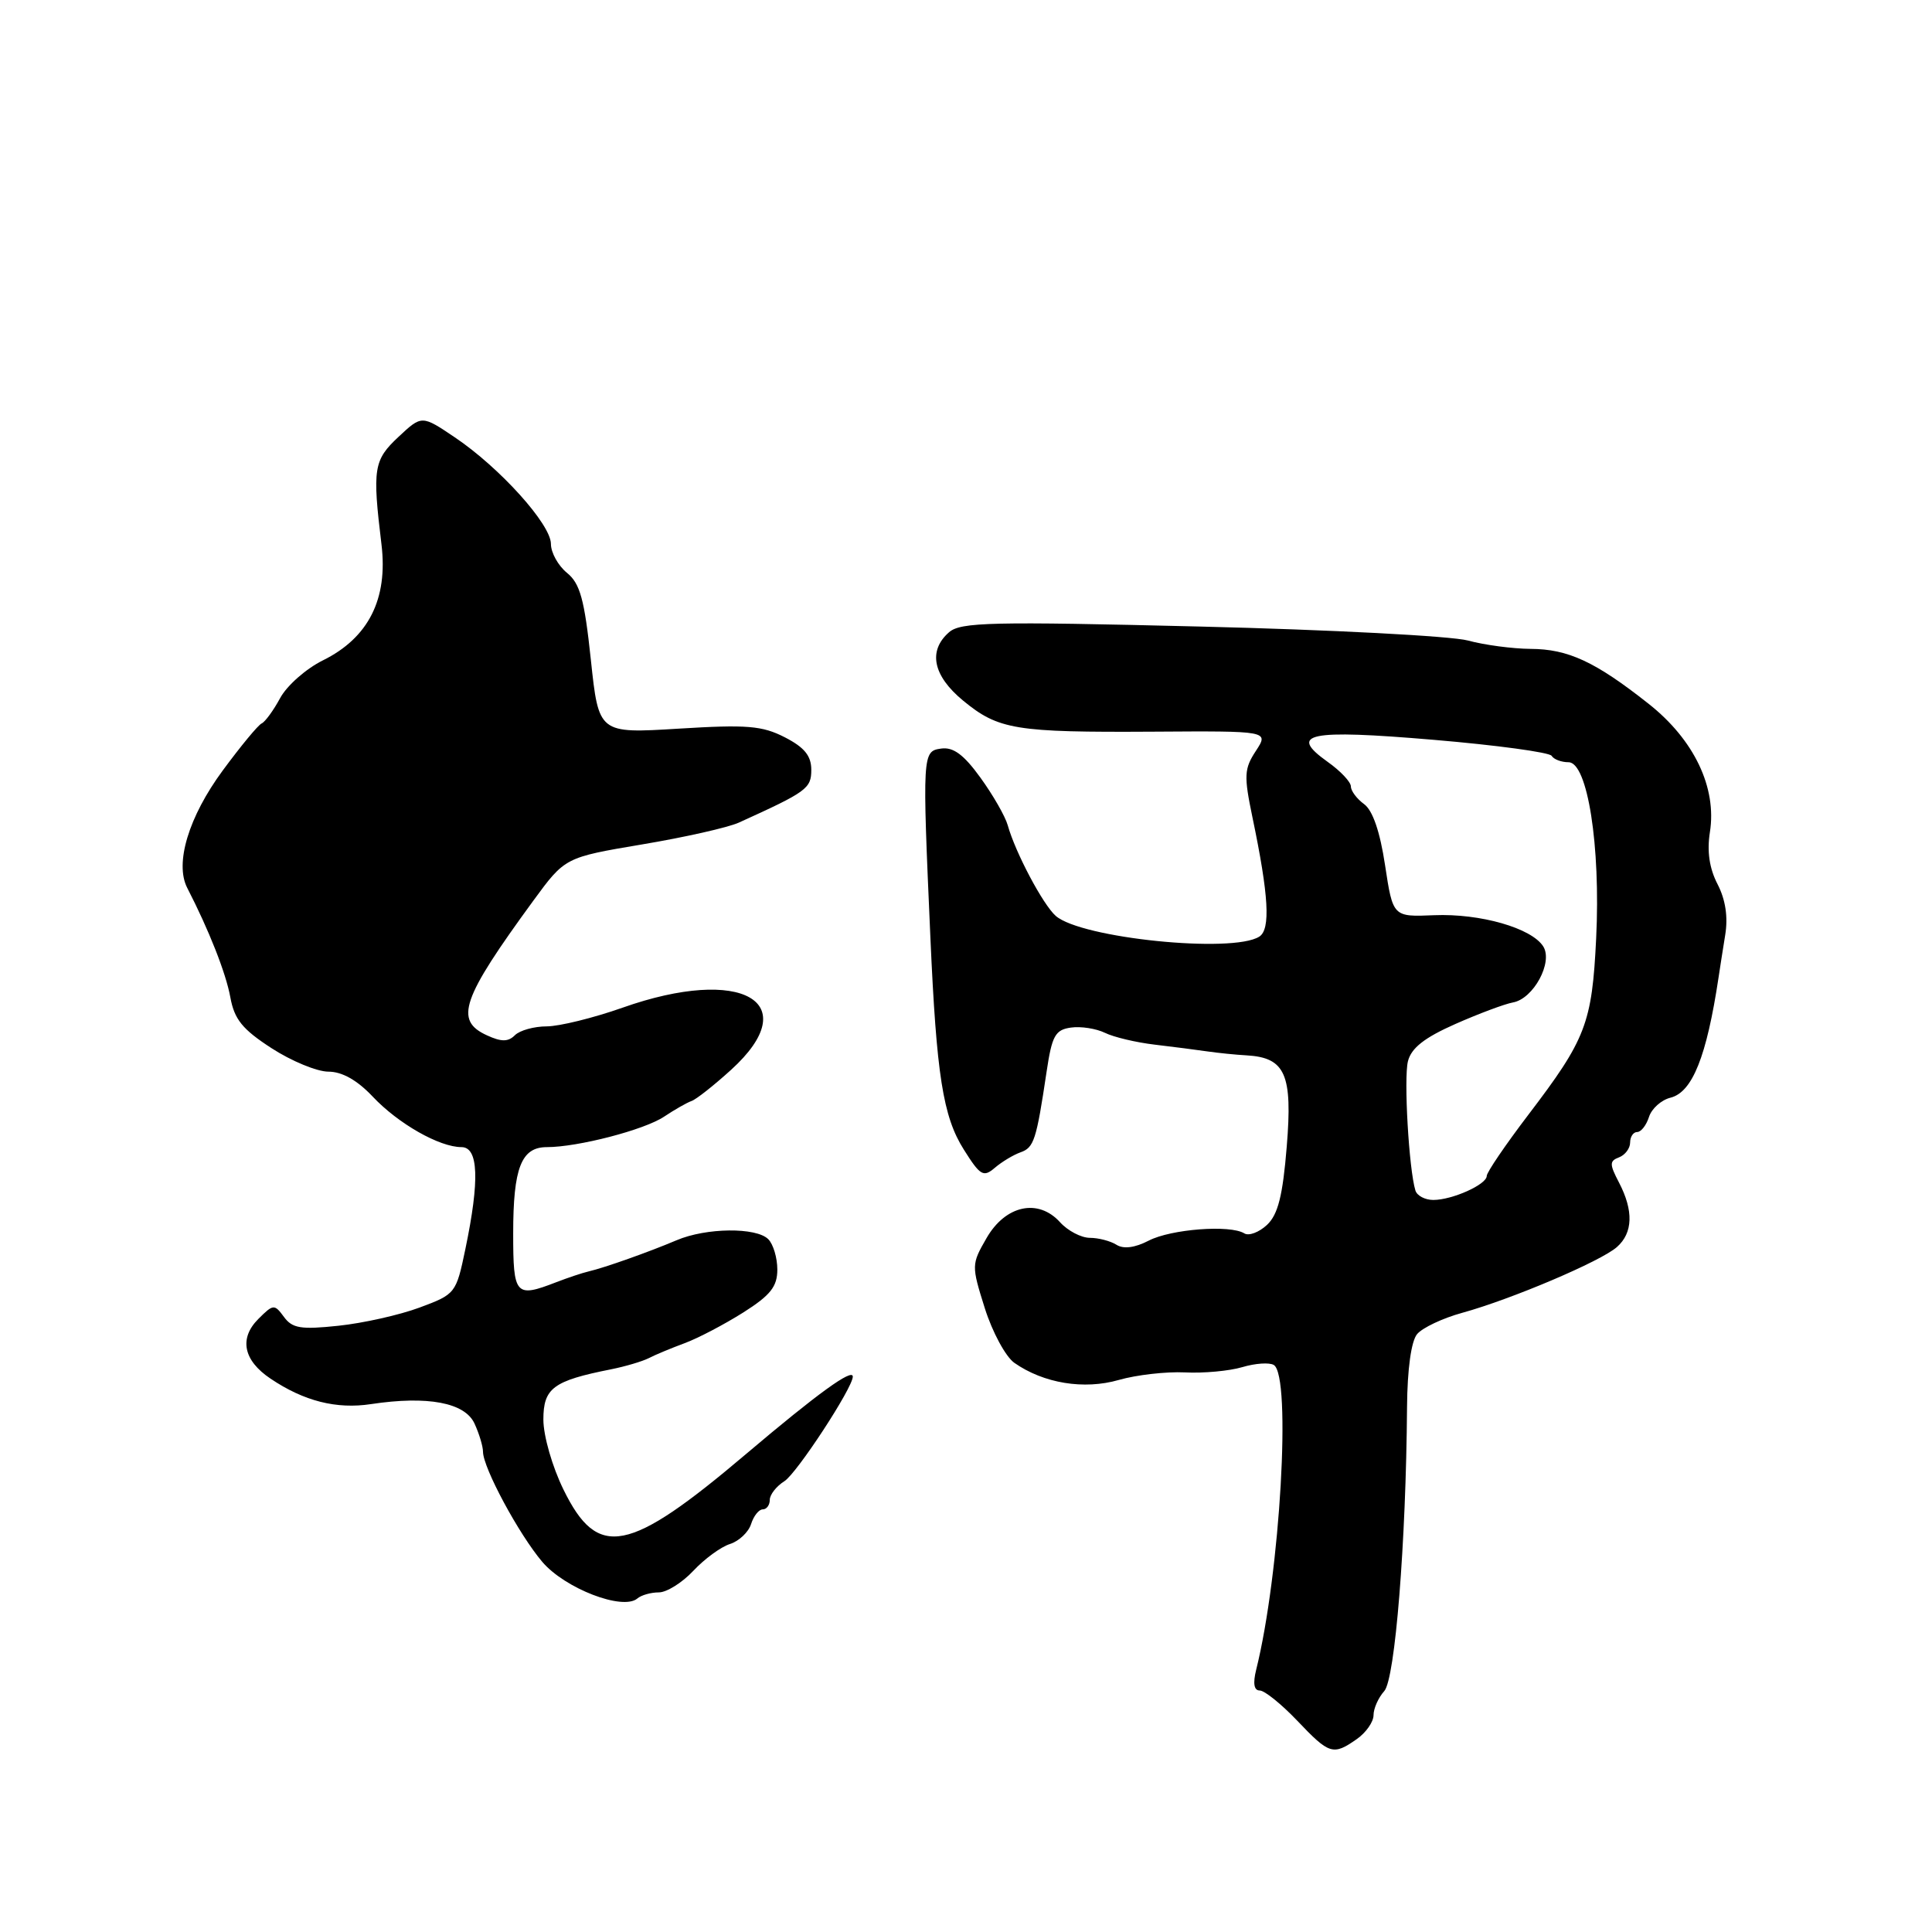 <?xml version="1.0" encoding="UTF-8" standalone="no"?>
<!DOCTYPE svg PUBLIC "-//W3C//DTD SVG 1.1//EN" "http://www.w3.org/Graphics/SVG/1.1/DTD/svg11.dtd" >
<svg xmlns="http://www.w3.org/2000/svg" xmlns:xlink="http://www.w3.org/1999/xlink" version="1.1" viewBox="0 0 256 256">
 <g >
 <path fill="currentColor"
d=" M 179.78 230.44 C 181.00 229.59 182.00 228.16 182.00 227.27 C 182.00 226.38 182.64 224.95 183.42 224.08 C 184.86 222.48 186.31 204.39 186.44 186.41 C 186.48 181.42 186.99 177.73 187.77 176.78 C 188.47 175.94 191.17 174.66 193.77 173.95 C 200.27 172.16 212.13 167.12 214.25 165.24 C 216.38 163.36 216.47 160.43 214.53 156.70 C 213.25 154.25 213.25 153.84 214.54 153.35 C 215.34 153.04 216.00 152.16 216.00 151.39 C 216.00 150.63 216.42 150.00 216.93 150.00 C 217.45 150.00 218.15 149.10 218.50 148.00 C 218.85 146.90 220.13 145.75 221.35 145.45 C 224.25 144.72 226.14 140.00 227.72 129.50 C 227.88 128.40 228.28 125.87 228.60 123.88 C 228.99 121.50 228.64 119.20 227.58 117.15 C 226.50 115.07 226.17 112.80 226.57 110.27 C 227.51 104.36 224.48 98.01 218.43 93.24 C 211.38 87.67 207.78 86.00 202.80 85.98 C 200.43 85.96 196.70 85.47 194.50 84.87 C 192.30 84.28 176.32 83.44 159.00 83.02 C 131.38 82.34 127.28 82.43 125.75 83.78 C 122.94 86.24 123.62 89.54 127.61 92.83 C 132.30 96.69 134.52 97.06 152.82 96.95 C 168.14 96.85 168.14 96.85 166.41 99.50 C 164.85 101.87 164.81 102.79 165.96 108.32 C 168.12 118.66 168.38 123.15 166.86 124.11 C 163.30 126.36 143.26 124.32 139.89 121.36 C 138.20 119.87 134.54 112.97 133.53 109.35 C 133.20 108.17 131.57 105.33 129.91 103.04 C 127.70 99.98 126.31 98.96 124.70 99.19 C 122.22 99.54 122.20 99.83 123.28 124.19 C 124.09 142.47 124.95 147.96 127.72 152.34 C 129.89 155.79 130.31 156.03 131.82 154.74 C 132.74 153.95 134.27 153.03 135.22 152.69 C 137.01 152.06 137.32 151.10 138.68 142.00 C 139.39 137.24 139.82 136.45 141.90 136.16 C 143.22 135.97 145.24 136.29 146.40 136.85 C 147.55 137.42 150.53 138.13 153.00 138.42 C 155.47 138.71 158.62 139.12 160.00 139.32 C 161.38 139.52 163.71 139.76 165.18 139.84 C 170.32 140.14 171.29 142.35 170.50 151.93 C 169.97 158.45 169.34 160.93 167.89 162.30 C 166.83 163.29 165.48 163.80 164.88 163.43 C 163.00 162.26 155.17 162.86 152.21 164.39 C 150.38 165.34 148.87 165.53 147.94 164.94 C 147.15 164.44 145.56 164.02 144.40 164.02 C 143.25 164.01 141.48 163.08 140.46 161.95 C 137.57 158.76 133.24 159.69 130.73 164.04 C 128.72 167.53 128.71 167.68 130.49 173.34 C 131.49 176.51 133.25 179.76 134.40 180.58 C 138.28 183.30 143.64 184.18 148.25 182.85 C 150.59 182.18 154.53 181.73 157.00 181.85 C 159.47 181.98 162.90 181.66 164.62 181.15 C 166.33 180.64 168.21 180.51 168.79 180.87 C 171.14 182.33 169.63 208.50 166.45 221.25 C 166.00 223.06 166.16 224.00 166.92 224.00 C 167.56 224.00 169.79 225.80 171.89 228.00 C 176.15 232.48 176.64 232.64 179.78 230.44 Z  M 87.30 211.00 C 88.34 211.00 90.40 209.71 91.87 208.14 C 93.34 206.57 95.52 204.97 96.72 204.59 C 97.92 204.21 99.18 203.02 99.52 201.95 C 99.86 200.88 100.55 200.00 101.07 200.00 C 101.58 200.00 102.00 199.43 102.00 198.74 C 102.00 198.05 102.87 196.94 103.93 196.27 C 105.56 195.26 113.00 183.89 113.00 182.41 C 113.00 181.26 108.31 184.66 98.91 192.62 C 83.27 205.88 79.22 206.68 74.67 197.39 C 73.18 194.36 72.00 190.25 72.00 188.10 C 72.00 183.93 73.30 182.96 80.97 181.44 C 82.87 181.06 85.12 180.39 85.97 179.96 C 86.81 179.52 88.96 178.63 90.74 177.97 C 92.52 177.31 96.00 175.48 98.49 173.91 C 102.10 171.62 103.00 170.48 103.00 168.22 C 103.00 166.67 102.46 164.86 101.80 164.20 C 100.20 162.60 93.57 162.67 89.65 164.34 C 85.95 165.91 80.13 167.97 78.00 168.47 C 77.17 168.66 75.23 169.31 73.68 169.91 C 68.30 171.99 68.00 171.65 68.00 163.43 C 68.00 154.75 69.07 152.00 72.46 152.00 C 76.58 152.00 85.39 149.71 88.00 147.96 C 89.38 147.04 91.01 146.11 91.63 145.89 C 92.25 145.68 94.61 143.81 96.88 141.75 C 106.76 132.77 98.31 127.93 82.50 133.52 C 78.65 134.88 74.13 135.99 72.45 136.00 C 70.77 136.00 68.87 136.53 68.23 137.17 C 67.34 138.06 66.44 138.07 64.53 137.19 C 60.17 135.21 61.15 132.37 70.68 119.33 C 74.87 113.61 74.87 113.61 85.08 111.89 C 90.70 110.95 96.47 109.65 97.90 109.00 C 106.91 104.91 107.50 104.49 107.50 102.00 C 107.50 100.15 106.59 99.03 104.00 97.70 C 101.00 96.16 98.99 95.99 89.92 96.55 C 79.33 97.20 79.33 97.20 78.29 87.41 C 77.44 79.40 76.86 77.31 75.12 75.90 C 73.96 74.95 73.00 73.23 73.00 72.07 C 73.00 69.48 66.23 61.97 60.28 57.96 C 55.89 55.00 55.89 55.00 52.81 57.88 C 49.50 60.97 49.33 62.08 50.55 72.16 C 51.42 79.38 48.82 84.52 42.79 87.50 C 40.56 88.60 38.01 90.85 37.12 92.50 C 36.23 94.15 35.12 95.66 34.67 95.86 C 34.21 96.06 31.89 98.87 29.51 102.10 C 25.00 108.22 23.13 114.39 24.81 117.65 C 27.70 123.27 29.93 128.92 30.52 132.14 C 31.05 135.07 32.12 136.39 35.98 138.89 C 38.62 140.60 42.01 142.00 43.52 142.00 C 45.33 142.00 47.33 143.13 49.38 145.30 C 52.77 148.90 58.23 152.00 61.15 152.00 C 63.40 152.00 63.57 156.36 61.67 165.48 C 60.44 171.39 60.36 171.49 55.59 173.26 C 52.93 174.25 48.09 175.33 44.84 175.67 C 39.86 176.20 38.73 176.01 37.62 174.49 C 36.36 172.78 36.21 172.79 34.23 174.77 C 31.65 177.35 32.25 180.27 35.85 182.68 C 40.28 185.66 44.58 186.75 49.17 186.05 C 56.67 184.92 61.61 185.85 62.88 188.64 C 63.50 189.99 64.00 191.66 64.00 192.36 C 64.00 194.47 68.74 203.28 71.85 206.95 C 74.85 210.48 82.52 213.44 84.45 211.81 C 84.97 211.36 86.25 211.00 87.30 211.00 Z  M 187.55 157.75 C 186.69 154.97 185.99 142.89 186.56 140.62 C 187.00 138.87 188.74 137.50 192.83 135.69 C 195.95 134.31 199.38 133.03 200.47 132.83 C 203.19 132.35 205.81 127.51 204.49 125.41 C 202.95 122.97 196.14 121.02 190.03 121.27 C 184.57 121.50 184.57 121.50 183.53 114.66 C 182.86 110.20 181.89 107.38 180.75 106.55 C 179.79 105.85 179.00 104.80 179.00 104.21 C 179.00 103.62 177.62 102.15 175.92 100.95 C 170.63 97.18 173.33 96.62 189.96 98.03 C 198.27 98.73 205.31 99.69 205.60 100.15 C 205.88 100.62 206.89 101.00 207.84 101.00 C 210.36 101.00 212.10 112.07 211.50 124.32 C 210.95 135.61 210.16 137.68 202.50 147.73 C 199.48 151.70 197.00 155.34 197.00 155.82 C 197.00 156.95 192.44 159.00 189.92 159.00 C 188.83 159.00 187.76 158.44 187.55 157.75 Z "/>
</g>
</svg>